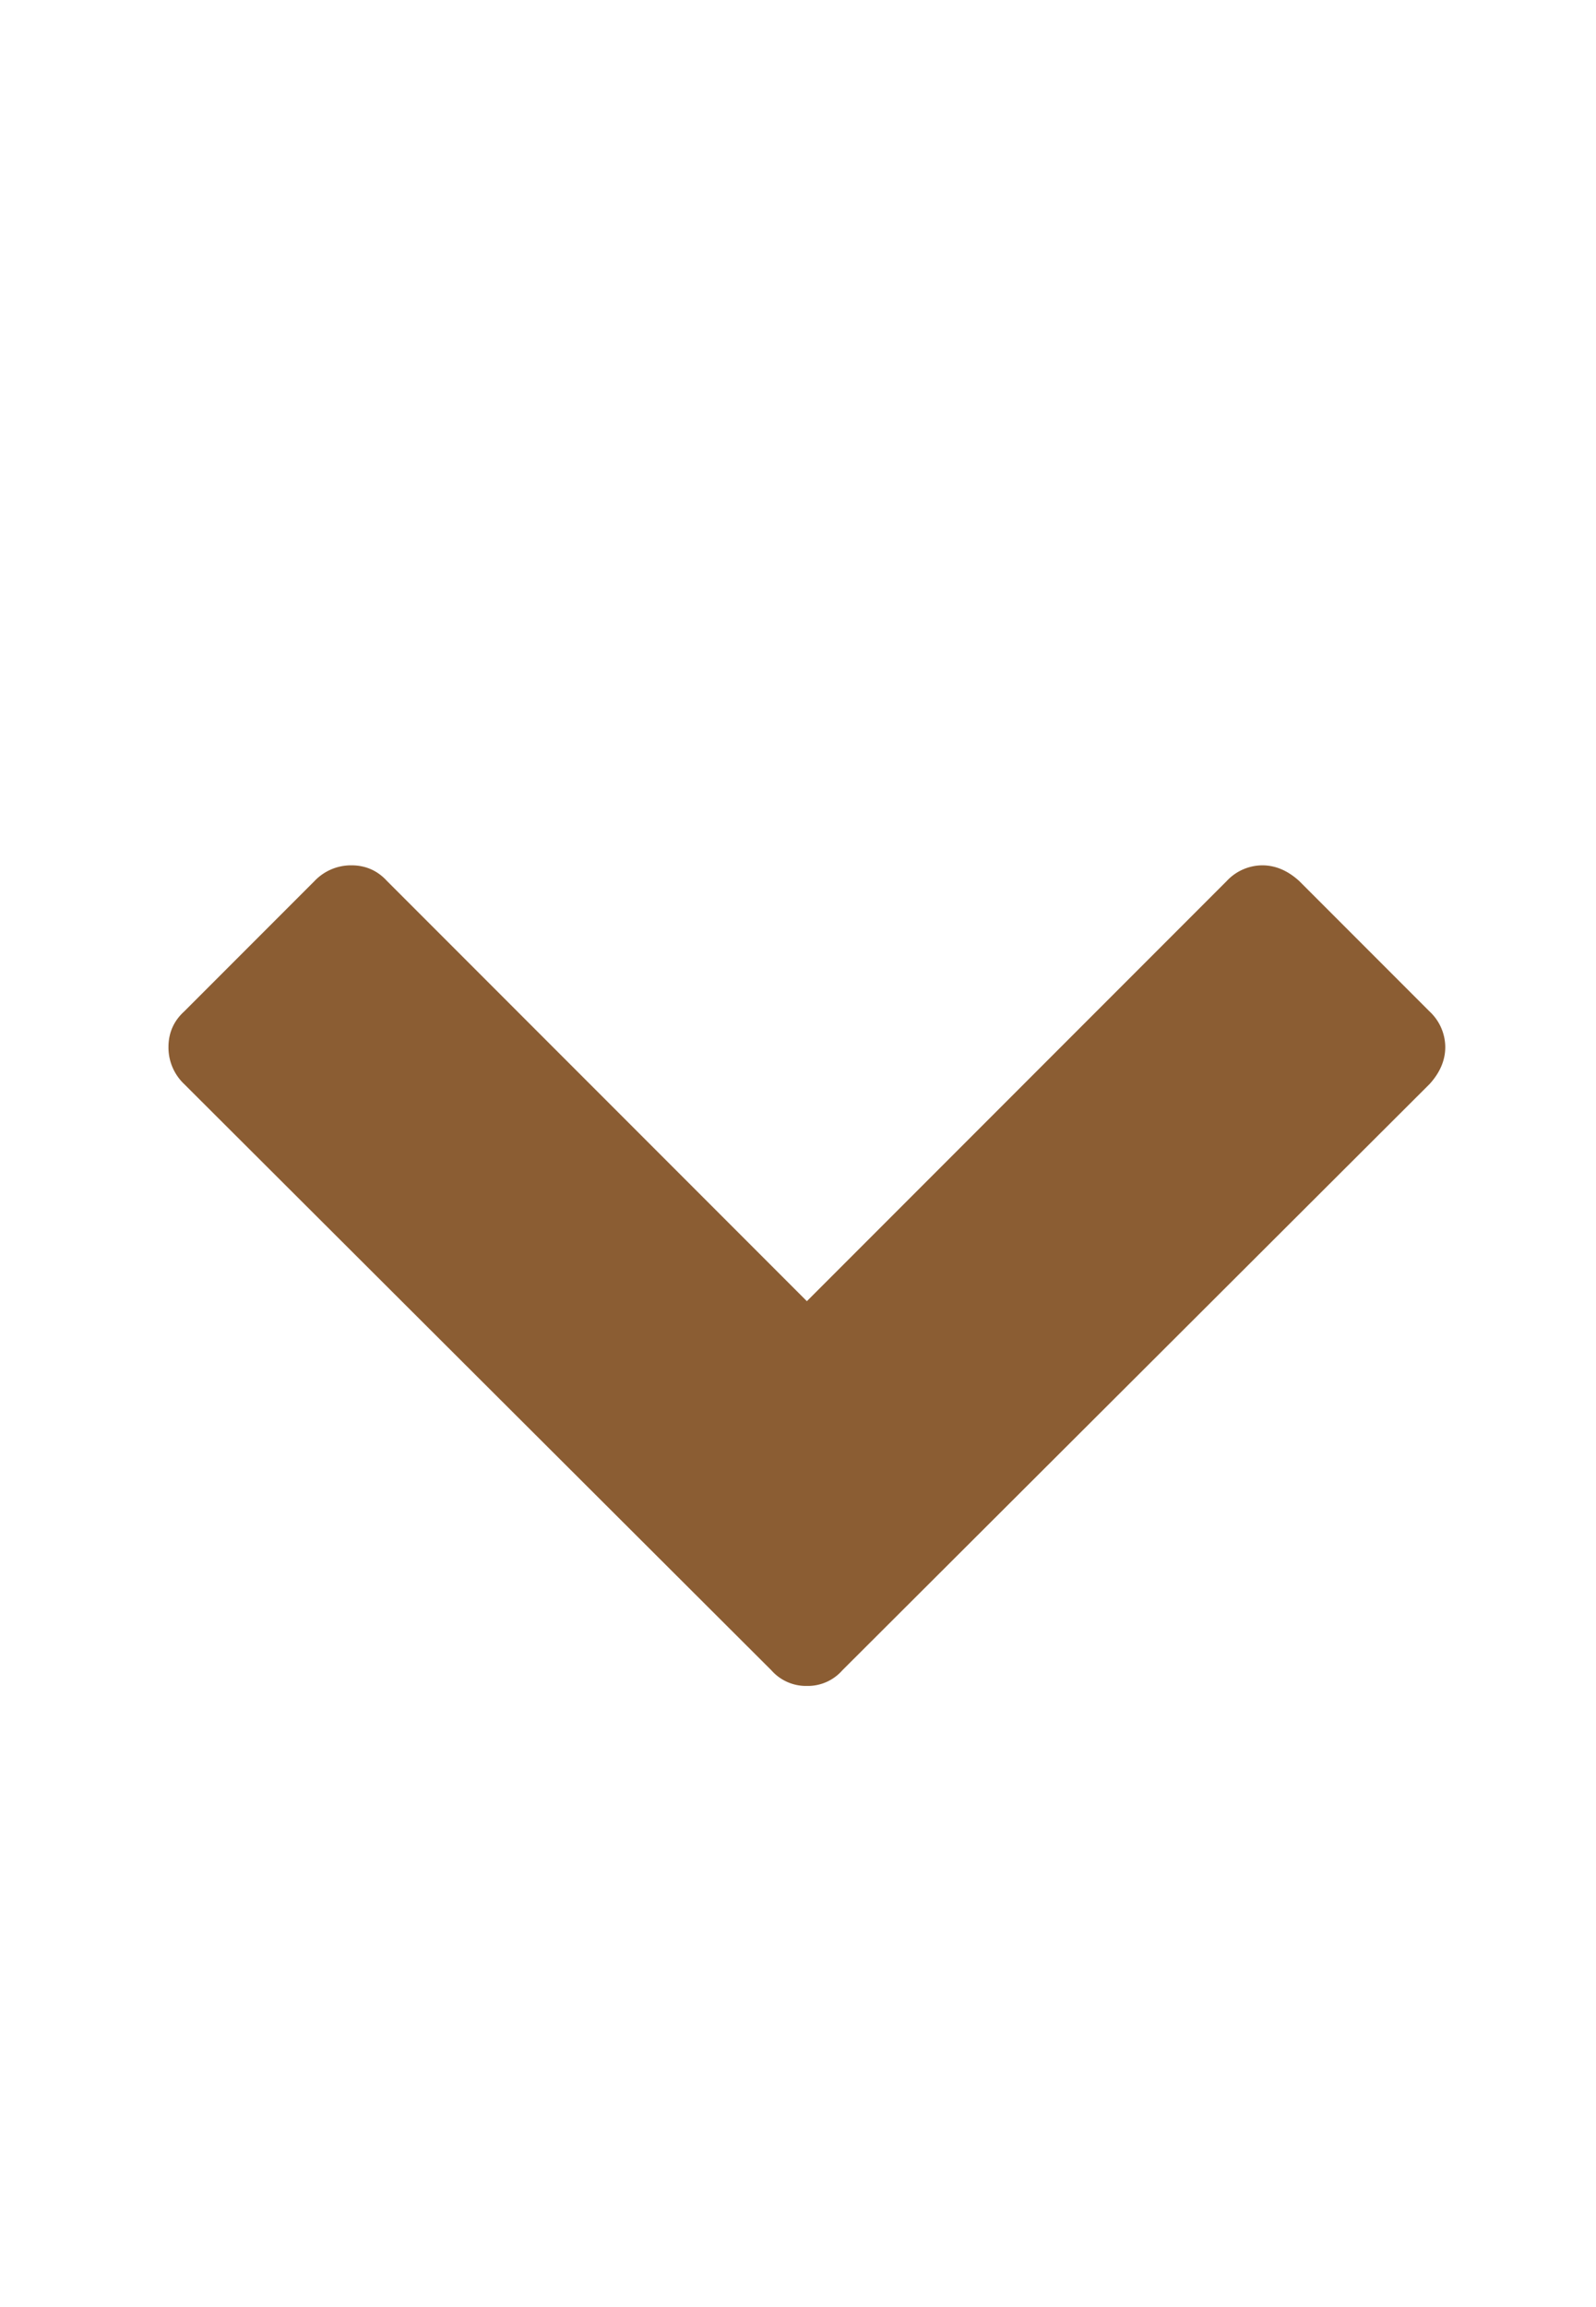 <svg width="9" height="13" fill="none" xmlns="http://www.w3.org/2000/svg"><g clip-path="url('#clip0_1_1095')"><path d="M8.062 6.108 4.75 9.412a.259.259 0 0 1-.2.088.26.26 0 0 1-.2-.088L1.038 6.108A.284.284 0 0 1 .95 5.9c0-.08.03-.147.088-.2l.736-.736a.284.284 0 0 1 .208-.088c.08 0 .147.03.2.088L4.55 7.332l2.368-2.368a.276.276 0 0 1 .2-.088c.075 0 .144.03.208.088l.736.736a.276.276 0 0 1 .088.2c0 .075-.03.144-.088.208Z" fill="#8B5D33"/></g><defs><clipPath id="clip0_1_1095"><path fill="#fff" transform="matrix(1 0 0 -1 .95 12.5)" d="M0 0h8v12H0z"/></clipPath></defs></svg>